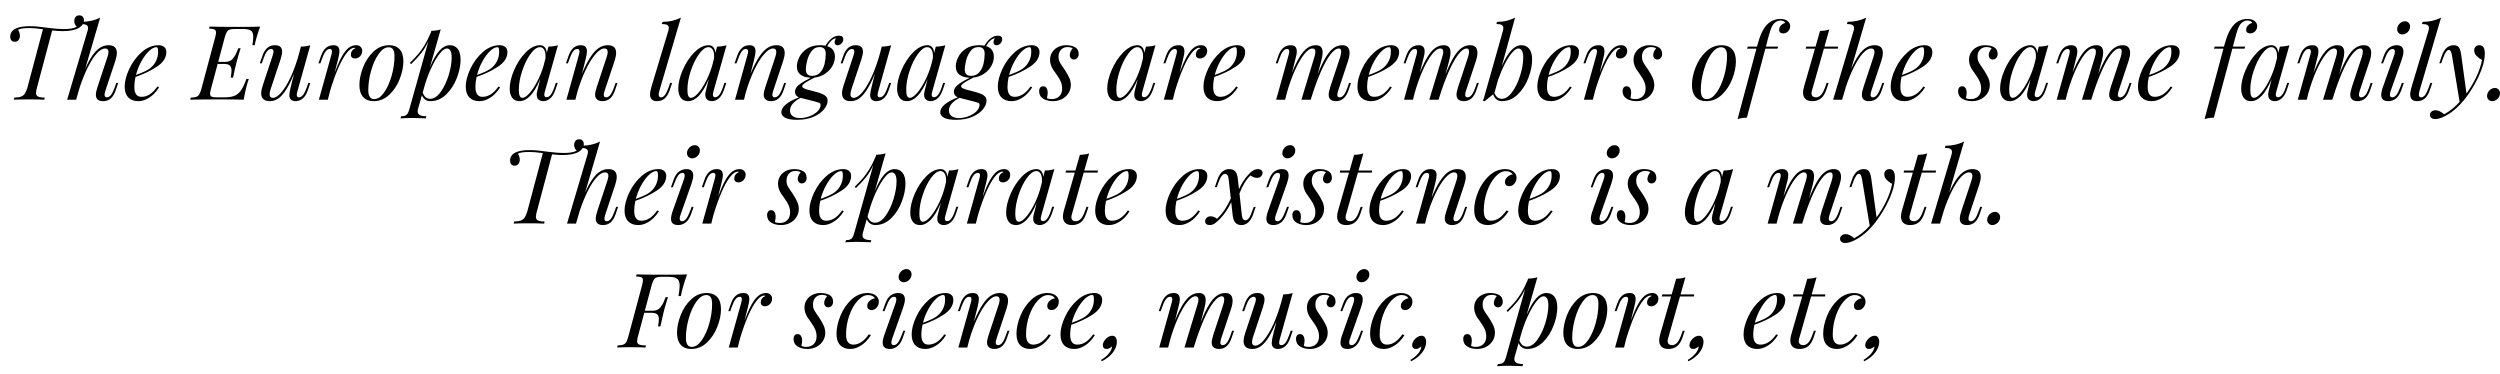 <svg xmlns="http://www.w3.org/2000/svg" xmlns:xlink="http://www.w3.org/1999/xlink" width="581" height="87" viewBox="0 0 49588 7388.2"><defs><path id="s70:playfairdisplay-italic:97" d="M852-1398Q686-1421 588-1421Q410-1421 358-1386Q374-1365 384.50-1331.50Q395-1298 395-1268Q395-1221 369-1185Q343-1149 293-1149Q249-1149 226-1176.50Q203-1204 203-1251Q203-1358 311-1411Q407-1458 586-1458Q667-1458 742-1451Q817-1444 979.50-1422.50Q1142-1401 1260-1401Q1351-1401 1412.50-1411Q1474-1421 1523-1446Q1473-1497 1473-1561Q1473-1607 1498.50-1640Q1524-1673 1573-1673Q1618-1673 1641.50-1645Q1665-1617 1665-1575Q1665-1530 1638.50-1492Q1612-1454 1569-1427Q1460-1360 1245-1360Q1154-1360 1035-1374L733-238Q715-174 715-134Q715-99 732-79.50Q749-60 785.50-51.50Q822-43 887-41L879 0Q771-6 573-6Q373-6 274 0L283-41Q370-44 417.50-62Q465-80 492-120Q519-160 543-238L852-1398Z"/><path id="s70:playfairdisplay-italic:168" d="M944-182Q872 29 696 29Q552 29 552-97Q552-159 586-258L780-844Q802-906 802-946Q802-1016 735-1016Q660-1016 573-921.50Q486-827 398.50-655Q311-483 235-257L160 0L-18 0L387-1366Q397-1401 397-1422Q397-1463 364-1482Q331-1501 256-1501L268-1544Q481-1547 637-1628L340-613Q416-782 489.50-885Q563-988 639.50-1034.50Q716-1081 803-1081Q968-1081 968-926Q968-864 938-772L739-174Q724-124 724-96Q724-47 772-47Q813-47 851-93.50Q889-140 930-256L956-332L995-332L944-182Z"/><path id="s70:playfairdisplay-italic:151" d="M707-246Q665-174 601-111.50Q537-49 457.50-10Q378 29 295 29Q168 29 96.50-45.50Q25-120 25-260Q25-415 116-610.50Q207-806 362.50-943.50Q518-1081 700-1081Q766-1081 809-1046Q852-1011 852-946Q852-780 667-657Q482-534 240-452Q217-350 217-254Q217-57 358-57Q533-57 674-262L707-246M655-1042Q589-1042 508-965.50Q427-889 356.50-761.50Q286-634 249-491Q451-562 528-623Q604-682 646-766.50Q688-851 688-950Q688-1005 680-1023.50Q672-1042 655-1042Z"/><path id="s70:playfairdisplay-italic:1" d=""/><path id="s70:playfairdisplay-italic:24" d="M313-1450Q514-1444 907-1444Q1194-1444 1315-1450Q1261-1302 1237-1208Q1214-1128 1208-1081L1161-1081Q1179-1191 1179-1246Q1179-1305 1160-1338.50Q1141-1372 1096.50-1387.50Q1052-1403 973-1403L823-1403Q750-1403 713.50-1391Q677-1379 655-1344.50Q633-1310 612-1233L483-750L618-750Q720-750 771-811Q822-872 847-936Q872-1000 881-1020L928-1020Q886-891 867.50-819Q849-747 844-729Q817-633 778-438L731-438Q733-452 740-497Q747-542 747-577Q747-640 716-674.50Q685-709 606-709L472-709L340-217Q322-153 322-118Q322-88 336-73Q350-58 379-52.50Q408-47 461-47L610-47Q738-47 813.50-81Q889-115 939-190Q989-265 1042-410L1090-410Q1070-360 1044-262Q1014-152 989 0Q850-6 520-6Q127-6-72 0L-61-41Q13-44 49-57Q85-70 107-105Q129-140 150-217L422-1233Q440-1298 440-1333Q440-1363 426.50-1378.50Q413-1394 384.50-1400.50Q356-1407 303-1409L313-1450Z"/><path id="s70:playfairdisplay-italic:232" d="M1061-332L1010-182Q936 29 762 29Q728 29 699.50 14.50Q671 0 657-27Q645-52 645-90Q645-144 674-258L739-515Q657-317 580.50-197.50Q504-78 426.50-24.50Q349 29 260 29Q87 29 87-129Q87-193 117-281L315-879Q331-929 331-956Q331-1006 283-1006Q241-1006 203-959.50Q165-913 125-797L98-721L59-721L111-870Q183-1081 358-1081Q502-1081 502-954Q502-898 469-795L274-209Q254-149 254-107Q254-37 319-37Q397-37 492.50-151Q588-265 680.50-469Q773-673 843-931L874-1053Q991-1056 1061-1081L807-174Q792-122 792-94Q792-47 836-47Q881-47 918.50-95.50Q956-144 995-256L1022-332L1061-332Z"/><path id="s70:playfairdisplay-italic:216" d="M383-535Q458-736 524.50-855Q591-974 659.50-1027.50Q728-1081 809-1081Q865-1081 897.50-1048.50Q930-1016 930-965Q930-925 910-891Q890-857 857-837Q824-817 786-817Q750-817 727.50-836.50Q705-856 705-891Q705-983 797-1022Q789-1030 774-1030Q701-1030 618-922Q535-814 451-620Q367-426 291-171L248 0L70 0L315-879Q330-930 330-959Q330-1006 287-1006Q241-1006 203.50-957.50Q166-909 127-797L100-721L61-721L113-870Q185-1081 360-1081Q478-1081 478-962Q478-929 471-893Q464-857 449-795L383-535Z"/><path id="s70:playfairdisplay-italic:202" d="M43-293Q43-454 114.50-639.50Q186-825 321-953Q456-1081 635-1081Q766-1081 840.50-1000Q915-919 915-760Q915-599 843.50-413.50Q772-228 637.50-99.50Q503 29 324 29Q193 29 118-52.50Q43-134 43-293M623-1040Q518-1040 424.50-907Q331-774 275-574Q219-374 219-190Q219-12 336-12Q441-12 534-145Q627-278 683-477.50Q739-677 739-862Q739-954 710.50-997Q682-1040 623-1040Z"/><path id="s70:playfairdisplay-italic:213" d="M443-646Q540-874 635-977.50Q730-1081 838-1081Q937-1081 994-1008Q1051-935 1051-793Q1051-627 977.50-433.50Q904-240 767-105.50Q630 29 451 29Q395 29 350-2Q305-33 284-89L207 180Q199 209 199 229Q199 283 244 305.50Q289 328 373 328L360 371Q336 370 252.50 366Q169 362 86 362Q20 362-52 366Q-124 370-141 371L-129 328Q-79 328-49.50 316.50Q-20 305-1.50 277.50Q17 250 31 201L414-1164Q353-1028 269.50-922.50Q186-817 68-705L45-731Q142-826 205.50-899Q269-972 334-1078Q399-1184 463-1336L471-1366Q583-1369 657-1395L443-646M299-141Q325-74 361-46Q397-18 449-18Q558-18 656-154Q754-290 814-485Q874-680 874-838Q874-926 849-971Q824-1016 778-1016Q720-1016 643.50-922.50Q567-829 489.50-671.50Q412-514 352-328L299-141Z"/><path id="s70:playfairdisplay-italic:129" d="M971-334L920-184Q878-70 815-20.50Q752 29 684 29Q646 29 616.50 14.50Q587 0 571-25Q554-55 554-97Q554-127 561-159.50Q568-192 576-221.50Q584-251 586-260L623-409Q525-179 423.50-75Q322 29 211 29Q117 29 67.50-38.50Q18-106 18-219Q18-385 106.50-590Q195-795 335.50-938Q476-1081 623-1081Q677-1081 712.50-1041Q748-1001 754-928L786-1053Q900-1056 975-1081L719-176Q704-122 704-100Q704-49 750-49Q840-49 907-258L932-334L971-334M727-819Q729-851 729-864Q729-946 699.50-994Q670-1042 616-1042Q529-1042 430.50-906.50Q332-771 265.50-571Q199-371 199-195Q199-110 217-73.50Q235-37 270-37Q327-37 406.50-124.50Q486-212 562.50-358Q639-504 689-670L727-819Z"/><path id="s70:playfairdisplay-italic:195" d="M1034-182Q962 29 786 29Q694 29 657-31Q641-57 641-98Q641-156 676-258L870-844Q891-905 891-945Q891-1016 825-1016Q746-1016 647-901.50Q548-787 452.50-587Q357-387 286-143L250 0L72 0L317-879Q332-928 332-956Q332-1006 287-1006Q256-1006 231.50-986.50Q207-967 182.50-922Q158-877 129-797L102-721L63-721L115-870Q187-1081 358-1081Q479-1081 479-960Q479-905 451-795L380-515Q468-723 549.50-847Q631-971 714-1026Q797-1081 893-1081Q1058-1081 1058-927Q1058-866 1028-772L829-174Q813-126 813-97Q813-47 862-47Q904-47 942-93.50Q980-140 1020-256L1047-332L1085-332L1034-182Z"/><path id="s70:playfairdisplay-italic:188" d="M209-174Q196-129 196-102Q196-47 244-47Q285-47 321-94.50Q357-142 397-256L424-332L463-332L412-182Q338 29 166 29Q25 29 25-104Q25-163 53-258L387-1366Q397-1403 397-1423Q397-1464 365-1482.50Q333-1501 258-1501L272-1544Q381-1545 467.50-1566Q554-1587 637-1628L209-174Z"/><path id="s70:playfairdisplay-italic:162" d="M489-156Q567-135 616.50-113.50Q666-92 693.50-60Q721-28 721 20Q721 100 651.50 188.50Q582 277 444 338Q306 399 113 399Q-41 399-119 358.50Q-197 318-197 250Q-197 90 152-47Q74-80 74-154Q74-198 98.50-237.50Q123-277 191.50-325Q260-373 389-436Q260-439 185.50-495Q111-551 111-659Q111-745 159-843.50Q207-942 311-1011.50Q415-1081 573-1081Q631-1081 678-1071Q743-1175 811-1225Q878-1270 944-1270Q1032-1270 1032-1198Q1032-1169 1016-1141.50Q1000-1114 974-1096.50Q948-1079 918-1079Q892-1079 876-1095Q860-1111 860-1139Q860-1180 887-1212Q883-1216 875-1216Q858-1216 825-1196Q771-1161 713-1062Q866-1015 866-852Q866-758 815-667.50Q764-577 671-514.50Q578-452 460-439Q427-421 356.50-383Q286-345 251.50-317Q217-289 217-264Q217-226 340-195L489-156M412-473Q517-473 578-544.50Q639-616 661.50-714.50Q684-813 684-911Q684-1044 563-1044Q459-1044 398-957.50Q337-871 313-767Q289-663 289-606Q289-535 320.50-504Q352-473 412-473M184-37Q-25 75-25 215Q-25 287 29 326Q83 365 170 365Q264 365 360.50 329Q457 293 519.50 232Q582 171 582 98Q582 75 562 65Q542 55 507 46Q472 37 459 33L184-37Z"/><path id="s70:playfairdisplay-italic:220" d="M121-31Q159-12 215-12Q308-12 365-67.50Q422-123 422-223Q422-288 397.50-351Q373-414 315-494Q266-561 242.50-597Q219-633 200.50-683Q182-733 182-791Q182-876 224.50-942Q267-1008 340-1044.50Q413-1081 500-1081Q606-1081 678-1041.50Q750-1002 750-903Q750-881 740-856.50Q730-832 708.50-814.50Q687-797 655-797Q620-797 596.50-821Q573-845 573-883Q573-949 631-1020Q590-1044 528-1044Q450-1044 400-992Q350-940 350-850Q350-796 368-757.50Q386-719 420-670.50Q454-622 473-594Q534-499 564-432Q594-365 594-293Q594-200 546-126.50Q498-53 417.50-12Q337 29 242 29Q124 29 44.50-21Q-35-71-35-174Q-35-210-15.50-238Q4-266 45-266Q91-266 113-229Q135-192 135-137Q135-101 121-31Z"/><path id="s70:playfairdisplay-italic:194" d="M1503-182Q1431 29 1255 29Q1164 29 1128-27Q1111-54 1111-97Q1111-153 1145-258L1339-844Q1360-911 1360-952Q1360-1016 1315-1016Q1236-1016 1142.50-892Q1049-768 953-548Q857-328 768-41L770-51L756 0L571 0L827-844Q848-909 848-949Q848-1016 791-1016Q716-1016 623.50-899Q531-782 440.50-579.50Q350-377 281-132L248 0L70 0L315-879Q330-930 330-954Q330-1006 287-1006Q241-1006 203.50-957.50Q166-909 127-797L100-721L61-721L113-870Q185-1081 360-1081Q479-1081 479-958Q479-897 449-795L384-537Q466-738 541-857Q616-976 692.50-1028.50Q769-1081 858-1081Q992-1081 992-937Q992-872 965-772L892-501Q978-715 1053.50-840.50Q1129-966 1207.50-1023.50Q1286-1081 1382-1081Q1458-1081 1492-1039.50Q1526-998 1526-928Q1526-859 1497-772L1298-174Q1283-126 1283-96Q1283-47 1331-47Q1373-47 1411-93.50Q1449-140 1489-256L1516-332L1554-332L1503-182Z"/><path id="s70:playfairdisplay-italic:140" d="M351-661Q447-881 541.50-981Q636-1081 741-1081Q840-1081 897-1008Q954-935 954-793Q954-627 880.50-433.50Q807-240 670-105.50Q533 29 354 29Q293 29 246.50-7Q200-43 182-108L8 33L-23 18Q2-30 16-100L375-1366Q383-1400 383-1421Q383-1463 352-1482Q321-1501 246-1501L256-1544Q365-1545 451-1566Q537-1587 616-1628L351-661M206-132Q232-71 267.50-44.50Q303-18 352-18Q461-18 559.50-154Q658-290 718-485Q778-680 778-838Q778-926 752.50-971Q727-1016 682-1016Q627-1016 555.50-932.50Q484-849 410.50-705.50Q337-562 277-389L206-132Z"/><path id="s70:playfairdisplay-italic:161" d="M334-1055Q378-1222 427-1327.50Q476-1433 543-1499Q590-1547 658-1574.50Q726-1602 799-1602Q890-1602 941.50-1561Q993-1520 993-1456Q993-1421 975-1388.50Q957-1356 925.50-1335.50Q894-1315 856-1315Q817-1315 795-1333Q773-1351 774-1384Q774-1433 806-1469.50Q838-1506 891-1522Q891-1541 863.50-1556Q836-1571 797-1571Q737-1571 678-1518Q636-1478 606-1391.50Q576-1305 549.50-1202Q523-1099 512-1055L511-1053L754-1053L741-1012L500-1012L133 356Q25 359-51 385L323-1012L137-1012L150-1053L333-1053L334-1055Z"/><path id="s70:playfairdisplay-italic:227" d="M248-174Q241-150 241-128Q241-87 265.50-67Q290-47 330-47Q381-47 425.50-91Q470-135 512-252L541-332L580-332L537-203Q494-76 425-23.50Q356 29 256 29Q164 29 118.50-16Q73-61 73-141Q73-190 92-258L309-1012L125-1012L135-1053L321-1053L410-1364Q523-1367 594-1393L497-1053L768-1053L762-1012L486-1012L248-174Z"/><path id="s70:playfairdisplay-italic:171" d="M384-1399Q384-1439 406-1475.50Q428-1512 463.50-1534Q499-1556 537-1556Q583-1556 612-1525.50Q641-1495 641-1449Q641-1409 619.50-1373.50Q598-1338 562-1316Q526-1294 487-1294Q442-1294 413-1324Q384-1354 384-1399M324-879Q339-924 339-954Q339-1006 295-1006Q248-1006 211-956.50Q174-907 133-797L104-721L66-721L119-870Q161-987 229-1034Q297-1081 373-1081Q509-1081 509-953Q509-893 475-795L256-174Q240-130 240-99Q240-47 289-47Q331-47 368-93.50Q405-140 449-256L477-332L516-332L463-182Q423-71 356-21Q289 29 211 29Q68 29 68-96Q68-159 104-258L324-879Z"/><path id="s70:playfairdisplay-italic:250" d="M574-123Q686-277 768-449Q850-621 883-788Q820-821 773.50-869Q727-917 727-977Q727-1026 756-1053.50Q785-1081 831-1081Q938-1081 938-915Q938-784 880-620Q822-456 729.50-295Q637-134 535-6Q343 233 131 334Q24 385-47 385Q-91 385-120.50 363Q-150 341-150 301Q-150 259-117 234Q-84 209-39 209Q4 209 44 230Q84 251 131 289Q292 204 438 44L287-874Q276-937 261.50-962Q247-987 221-987Q195-987 167-947Q139-907 100-799L74-723L35-723L86-872Q158-1081 322-1081Q365-1081 394-1064Q423-1047 441-1006Q459-965 469-893L574-123Z"/><path id="s70:playfairdisplay-italic:648" d="M-3-76Q-3-116 19-152.50Q41-189 76.50-211Q112-233 150-233Q196-233 225-202.50Q254-172 254-126Q254-86 232.50-50.50Q211-15 175 7Q139 29 100 29Q55 29 26-1Q-3-31-3-76Z"/><path id="s70:playfairdisplay-italic:249" d="M601-682Q670-840 774-956Q832-1023 879.50-1052Q927-1081 979-1081Q1018-1081 1043.50-1060.50Q1069-1040 1069-1006Q1069-966 1038.50-936.50Q1008-907 961-907Q892-907 831-956Q704-839 611-598L659-160Q667-108 684-87Q701-66 729-66Q764-66 796-105.50Q828-145 866-254L893-330L932-330L881-180Q805 29 647 29Q499 29 477-160L447-426Q366-244 229-98Q166-32 117.50-1.50Q69 29 23 29Q-23 29-46.50 9Q-70-11-70-47Q-70-86-39-115.50Q-8-145 37-145Q103-145 166-96Q250-174 321.50-282.50Q393-391 439-498L395-893Q382-987 326-987Q292-987 259.50-947Q227-907 188-799L162-723L123-723L174-872Q215-987 274.50-1034Q334-1081 408-1081Q483-1081 524.50-1038.50Q566-996 578-893L601-682Z"/><path id="s70:playfairdisplay-italic:141" d="M719-246Q677-174 613-111.50Q549-49 469.50-10Q390 29 307 29Q181 29 109-48Q37-125 37-272Q37-438 115-629Q193-820 334-950.50Q475-1081 655-1081Q716-1081 766.50-1060Q817-1039 847-999.50Q877-960 877-907Q877-867 859-829Q841-791 807.50-767Q774-743 731-743Q690-743 668.50-766Q647-789 647-823Q647-881 692.50-923.50Q738-966 801-977Q757-1040 662-1040Q559-1040 457.50-929.50Q356-819 291.50-637Q227-455 227-254Q227-154 265-105.50Q303-57 371-57Q537-57 678-262L719-246Z"/><path id="s70:playfairdisplay-italic:34" d="M313-1450Q514-1444 907-1444Q1194-1444 1315-1450Q1262-1301 1231-1188Q1209-1112 1192-1020L1145-1020Q1168-1156 1168-1224Q1168-1291 1146.50-1329.50Q1125-1368 1074-1385.50Q1023-1403 932-1403L823-1403Q750-1403 713.50-1391Q677-1379 655-1344.50Q633-1310 612-1233L477-729L627-729Q731-729 782-791.50Q833-854 857.50-917.50Q882-981 889-999L936-999Q895-874 876-801.50Q857-729 852-709Q809-528 786-418L739-418Q742-436 749-481.50Q756-527 756-560Q756-621 725-654.50Q694-688 616-688L466-688L340-217Q324-156 324-126Q324-92 341-74.50Q358-57 395-50Q432-43 500-41L489 0Q383-6 188-6Q15-6-72 0L-61-41Q13-44 49-57Q85-70 107-105Q129-140 150-217L422-1233Q440-1298 440-1333Q440-1363 426.50-1378.50Q413-1394 384.50-1400.50Q356-1407 303-1409L313-1450Z"/><path id="s70:playfairdisplay-italic:643" d="M-47 246Q50 187 107 117Q164 47 170-23Q111 29 63 29Q27 29 6.50 9.50Q-14-10-14-43Q-14-86 13.50-130.50Q41-175 85-204Q129-233 174-233Q219-233 241.50-198Q264-163 264-113Q264-42 228 30Q192 102 124 165.50Q56 229-37 274L-47 246Z"/></defs><g id="line-0"><use x="0" y="1959" xlink:href="#s70:playfairdisplay-italic:97"/><use x="1350" y="1959" xlink:href="#s70:playfairdisplay-italic:168"/><use x="2448" y="1959" xlink:href="#s70:playfairdisplay-italic:151"/><use x="3327" y="1959" xlink:href="#s70:playfairdisplay-italic:1"/><use x="3845" y="1959" xlink:href="#s70:playfairdisplay-italic:24"/><use x="5094" y="1959" xlink:href="#s70:playfairdisplay-italic:232"/><use x="6255" y="1959" xlink:href="#s70:playfairdisplay-italic:216"/><use x="7086" y="1959" xlink:href="#s70:playfairdisplay-italic:202"/><use x="8085" y="1959" xlink:href="#s70:playfairdisplay-italic:213"/><use x="9213" y="1959" xlink:href="#s70:playfairdisplay-italic:151"/><use x="10092" y="1959" xlink:href="#s70:playfairdisplay-italic:129"/><use x="11163" y="1959" xlink:href="#s70:playfairdisplay-italic:195"/><use x="12351" y="1959" xlink:href="#s70:playfairdisplay-italic:1"/><use x="12869" y="1959" xlink:href="#s70:playfairdisplay-italic:188"/><use x="13436" y="1959" xlink:href="#s70:playfairdisplay-italic:129"/><use x="14507" y="1959" xlink:href="#s70:playfairdisplay-italic:195"/><use x="15695" y="1959" xlink:href="#s70:playfairdisplay-italic:162"/><use x="16615" y="1959" xlink:href="#s70:playfairdisplay-italic:232"/><use x="17776" y="1959" xlink:href="#s70:playfairdisplay-italic:129"/><use x="18847" y="1959" xlink:href="#s70:playfairdisplay-italic:162"/><use x="19767" y="1959" xlink:href="#s70:playfairdisplay-italic:151"/><use x="20646" y="1959" xlink:href="#s70:playfairdisplay-italic:220"/><use x="21426" y="1959" xlink:href="#s70:playfairdisplay-italic:1"/><use x="21944" y="1959" xlink:href="#s70:playfairdisplay-italic:129"/><use x="23015" y="1959" xlink:href="#s70:playfairdisplay-italic:216"/><use x="23846" y="1959" xlink:href="#s70:playfairdisplay-italic:151"/><use x="24725" y="1959" xlink:href="#s70:playfairdisplay-italic:1"/><use x="25243" y="1959" xlink:href="#s70:playfairdisplay-italic:194"/><use x="26900" y="1959" xlink:href="#s70:playfairdisplay-italic:151"/><use x="27779" y="1959" xlink:href="#s70:playfairdisplay-italic:194"/><use x="29436" y="1959" xlink:href="#s70:playfairdisplay-italic:140"/><use x="30468" y="1959" xlink:href="#s70:playfairdisplay-italic:151"/><use x="31347" y="1959" xlink:href="#s70:playfairdisplay-italic:216"/><use x="32219" y="1959" xlink:href="#s70:playfairdisplay-italic:220"/><use x="32999" y="1959" xlink:href="#s70:playfairdisplay-italic:1"/><use x="33517" y="1959" xlink:href="#s70:playfairdisplay-italic:202"/><use x="34516" y="1959" xlink:href="#s70:playfairdisplay-italic:161"/><use x="35173" y="1959" xlink:href="#s70:playfairdisplay-italic:1"/><use x="35691" y="1959" xlink:href="#s70:playfairdisplay-italic:227"/><use x="36379" y="1959" xlink:href="#s70:playfairdisplay-italic:168"/><use x="37477" y="1959" xlink:href="#s70:playfairdisplay-italic:151"/><use x="38356" y="1959" xlink:href="#s70:playfairdisplay-italic:1"/><use x="38874" y="1959" xlink:href="#s70:playfairdisplay-italic:220"/><use x="39654" y="1959" xlink:href="#s70:playfairdisplay-italic:129"/><use x="40725" y="1959" xlink:href="#s70:playfairdisplay-italic:194"/><use x="42382" y="1959" xlink:href="#s70:playfairdisplay-italic:151"/><use x="43261" y="1959" xlink:href="#s70:playfairdisplay-italic:1"/><use x="43779" y="1959" xlink:href="#s70:playfairdisplay-italic:161"/><use x="44436" y="1959" xlink:href="#s70:playfairdisplay-italic:129"/><use x="45507" y="1959" xlink:href="#s70:playfairdisplay-italic:194"/><use x="47164" y="1959" xlink:href="#s70:playfairdisplay-italic:171"/><use x="47782" y="1959" xlink:href="#s70:playfairdisplay-italic:188"/><use x="48349" y="1959" xlink:href="#s70:playfairdisplay-italic:250"/><use x="49334" y="1959" xlink:href="#s70:playfairdisplay-italic:648"/></g><g id="line-1"><use x="9915" y="4416.6" xlink:href="#s70:playfairdisplay-italic:97"/><use x="11265" y="4416.6" xlink:href="#s70:playfairdisplay-italic:168"/><use x="12363" y="4416.6" xlink:href="#s70:playfairdisplay-italic:151"/><use x="13242" y="4416.6" xlink:href="#s70:playfairdisplay-italic:171"/><use x="13860" y="4416.6" xlink:href="#s70:playfairdisplay-italic:216"/><use x="14732" y="4416.6" xlink:href="#s70:playfairdisplay-italic:1"/><use x="15250" y="4416.6" xlink:href="#s70:playfairdisplay-italic:220"/><use x="16030" y="4416.6" xlink:href="#s70:playfairdisplay-italic:151"/><use x="16909" y="4416.6" xlink:href="#s70:playfairdisplay-italic:213"/><use x="18037" y="4416.6" xlink:href="#s70:playfairdisplay-italic:129"/><use x="19108" y="4416.6" xlink:href="#s70:playfairdisplay-italic:216"/><use x="19939" y="4416.6" xlink:href="#s70:playfairdisplay-italic:129"/><use x="21010" y="4416.6" xlink:href="#s70:playfairdisplay-italic:227"/><use x="21698" y="4416.6" xlink:href="#s70:playfairdisplay-italic:151"/><use x="22577" y="4416.6" xlink:href="#s70:playfairdisplay-italic:1"/><use x="23095" y="4416.6" xlink:href="#s70:playfairdisplay-italic:151"/><use x="23974" y="4416.6" xlink:href="#s70:playfairdisplay-italic:249"/><use x="25051" y="4416.6" xlink:href="#s70:playfairdisplay-italic:171"/><use x="25669" y="4416.6" xlink:href="#s70:playfairdisplay-italic:220"/><use x="26449" y="4416.6" xlink:href="#s70:playfairdisplay-italic:227"/><use x="27137" y="4416.6" xlink:href="#s70:playfairdisplay-italic:151"/><use x="28016" y="4416.6" xlink:href="#s70:playfairdisplay-italic:195"/><use x="29204" y="4416.6" xlink:href="#s70:playfairdisplay-italic:141"/><use x="30089" y="4416.6" xlink:href="#s70:playfairdisplay-italic:151"/><use x="30968" y="4416.6" xlink:href="#s70:playfairdisplay-italic:1"/><use x="31486" y="4416.6" xlink:href="#s70:playfairdisplay-italic:171"/><use x="32104" y="4416.6" xlink:href="#s70:playfairdisplay-italic:220"/><use x="32884" y="4416.6" xlink:href="#s70:playfairdisplay-italic:1"/><use x="33402" y="4416.6" xlink:href="#s70:playfairdisplay-italic:129"/><use x="34473" y="4416.6" xlink:href="#s70:playfairdisplay-italic:1"/><use x="34991" y="4416.6" xlink:href="#s70:playfairdisplay-italic:194"/><use x="36648" y="4416.6" xlink:href="#s70:playfairdisplay-italic:250"/><use x="37633" y="4416.6" xlink:href="#s70:playfairdisplay-italic:227"/><use x="38321" y="4416.6" xlink:href="#s70:playfairdisplay-italic:168"/><use x="39419" y="4416.6" xlink:href="#s70:playfairdisplay-italic:648"/></g><g id="line-2"><use x="12313" y="6874.2" xlink:href="#s70:playfairdisplay-italic:34"/><use x="13386" y="6874.2" xlink:href="#s70:playfairdisplay-italic:202"/><use x="14385" y="6874.2" xlink:href="#s70:playfairdisplay-italic:216"/><use x="15257" y="6874.2" xlink:href="#s70:playfairdisplay-italic:1"/><use x="15775" y="6874.2" xlink:href="#s70:playfairdisplay-italic:220"/><use x="16555" y="6874.2" xlink:href="#s70:playfairdisplay-italic:141"/><use x="17440" y="6874.2" xlink:href="#s70:playfairdisplay-italic:171"/><use x="18058" y="6874.2" xlink:href="#s70:playfairdisplay-italic:151"/><use x="18937" y="6874.2" xlink:href="#s70:playfairdisplay-italic:195"/><use x="20125" y="6874.2" xlink:href="#s70:playfairdisplay-italic:141"/><use x="21010" y="6874.2" xlink:href="#s70:playfairdisplay-italic:151"/><use x="21889" y="6874.2" xlink:href="#s70:playfairdisplay-italic:643"/><use x="22405" y="6874.2" xlink:href="#s70:playfairdisplay-italic:1"/><use x="22923" y="6874.2" xlink:href="#s70:playfairdisplay-italic:194"/><use x="24580" y="6874.2" xlink:href="#s70:playfairdisplay-italic:232"/><use x="25741" y="6874.2" xlink:href="#s70:playfairdisplay-italic:220"/><use x="26521" y="6874.2" xlink:href="#s70:playfairdisplay-italic:171"/><use x="27139" y="6874.2" xlink:href="#s70:playfairdisplay-italic:141"/><use x="28024" y="6874.2" xlink:href="#s70:playfairdisplay-italic:643"/><use x="28540" y="6874.2" xlink:href="#s70:playfairdisplay-italic:1"/><use x="29058" y="6874.2" xlink:href="#s70:playfairdisplay-italic:220"/><use x="29838" y="6874.2" xlink:href="#s70:playfairdisplay-italic:213"/><use x="30966" y="6874.2" xlink:href="#s70:playfairdisplay-italic:202"/><use x="31965" y="6874.2" xlink:href="#s70:playfairdisplay-italic:216"/><use x="32837" y="6874.2" xlink:href="#s70:playfairdisplay-italic:227"/><use x="33525" y="6874.2" xlink:href="#s70:playfairdisplay-italic:643"/><use x="34041" y="6874.2" xlink:href="#s70:playfairdisplay-italic:1"/><use x="34559" y="6874.2" xlink:href="#s70:playfairdisplay-italic:151"/><use x="35438" y="6874.2" xlink:href="#s70:playfairdisplay-italic:227"/><use x="36126" y="6874.2" xlink:href="#s70:playfairdisplay-italic:141"/><use x="37011" y="6874.2" xlink:href="#s70:playfairdisplay-italic:643"/></g></svg>